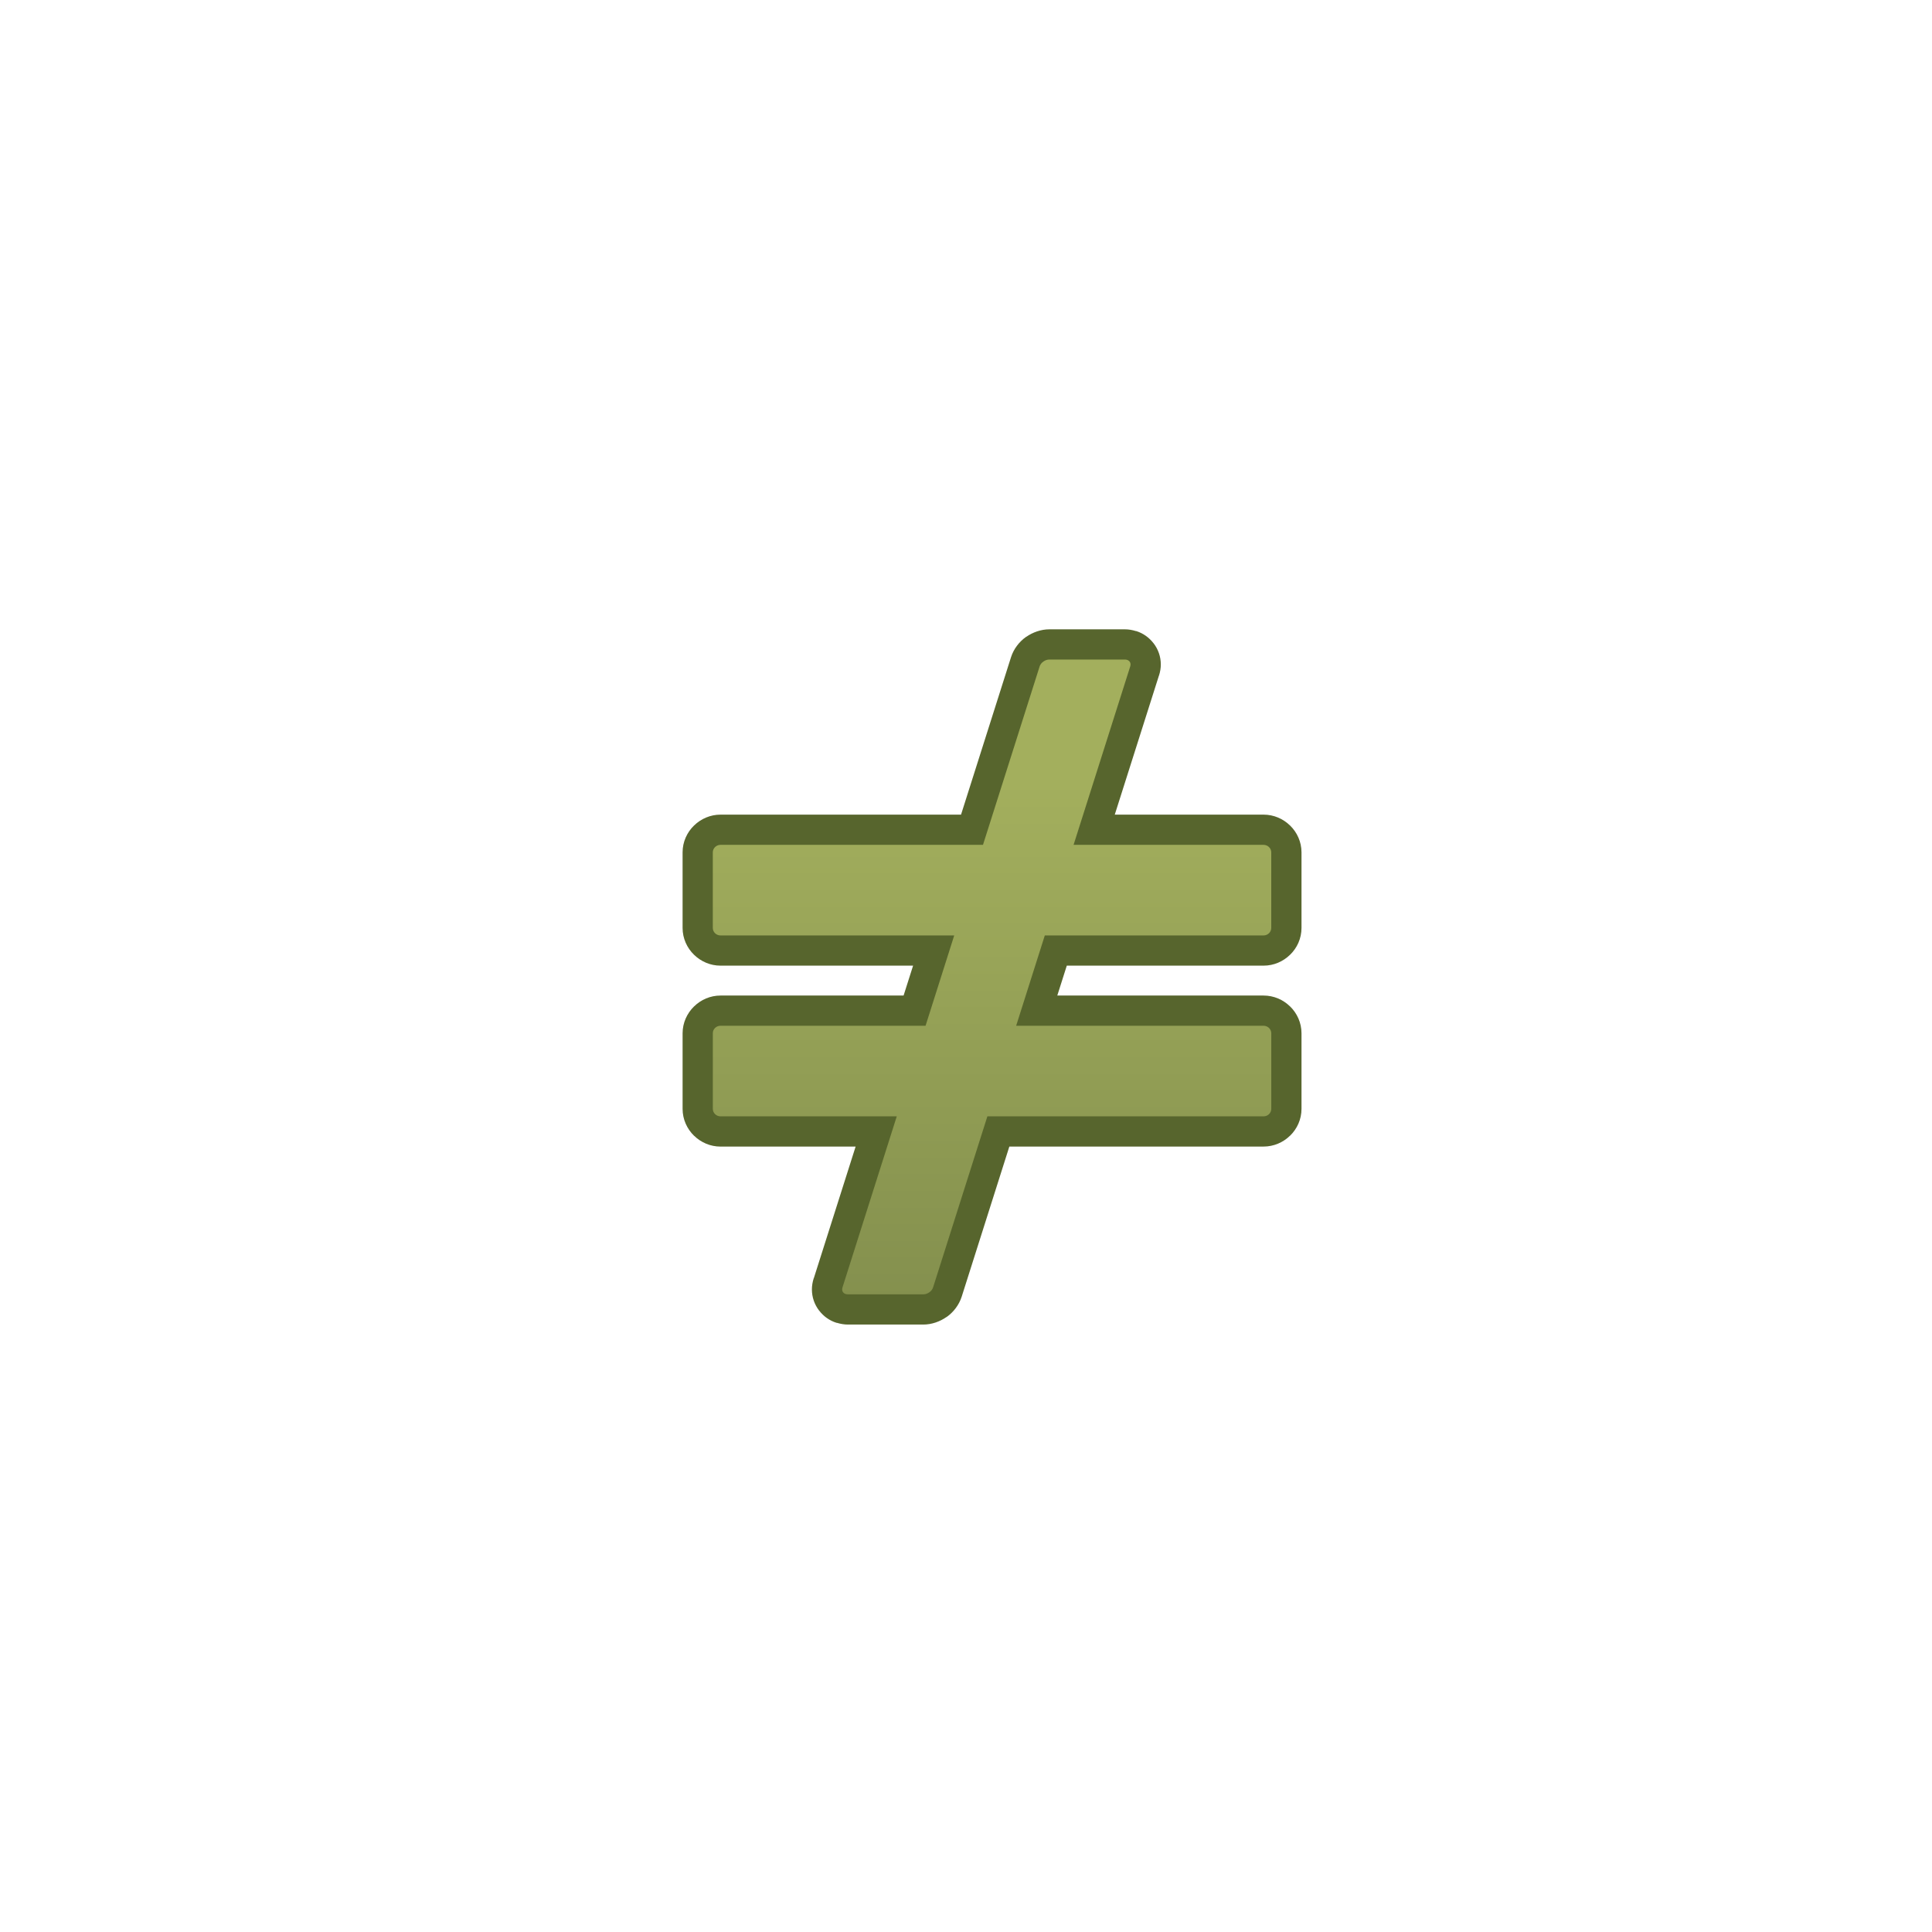 <?xml version="1.0" encoding="utf-8"?>
<!-- Generator: Adobe Illustrator 15.1.0, SVG Export Plug-In . SVG Version: 6.00 Build 0)  -->
<!DOCTYPE svg PUBLIC "-//W3C//DTD SVG 1.1//EN" "http://www.w3.org/Graphics/SVG/1.1/DTD/svg11.dtd">
<svg version="1.1" id="Layer_1" xmlns="http://www.w3.org/2000/svg" xmlns:xlink="http://www.w3.org/1999/xlink" x="0px" y="0px"
	 width="72px" height="72px" viewBox="0 0 72 72" enable-background="new 0 0 72 72" xml:space="preserve">
<g>
	<path fill="#57652D" d="M26.851,37.101h6.823l0.354-1.114h-7.177c-0.377,0-0.727-0.153-0.984-0.404h-0.001
		c-0.263-0.255-0.428-0.611-0.428-1.002v-2.816c0-0.393,0.166-0.749,0.428-1.002l0.001,0c0.258-0.251,0.607-0.404,0.984-0.404h8.964
		l1.862-5.865c0.1-0.313,0.308-0.581,0.562-0.76h0.004c0.247-0.172,0.554-0.281,0.863-0.281h2.817c0.135,0,0.272,0.024,0.407,0.065
		h0.013c0.265,0.083,0.485,0.245,0.648,0.457h0.001c0.172,0.225,0.268,0.496,0.268,0.788c0,0.133-0.022,0.272-0.069,0.417h-0.002
		l-1.645,5.179h5.546c0.379,0,0.729,0.154,0.984,0.404l0.001,0c0.262,0.254,0.428,0.61,0.428,1.002v2.816
		c0,0.391-0.164,0.748-0.428,1.002h-0.001c-0.256,0.25-0.605,0.404-0.984,0.404h-7.334l-0.354,1.114h7.688
		c0.379,0,0.729,0.154,0.984,0.404l0.001-0.001c0.262,0.255,0.428,0.611,0.428,1.003v2.816c0,0.392-0.164,0.747-0.428,1.003
		l-0.001-0.001c-0.256,0.25-0.605,0.404-0.984,0.404h-9.475l-1.775,5.592c-0.1,0.312-0.307,0.58-0.562,0.76h-0.005
		c-0.246,0.172-0.552,0.281-0.863,0.281h-2.816c-0.134,0-0.271-0.024-0.407-0.065h-0.014c-0.263-0.083-0.485-0.244-0.647-0.457
		l-0.001,0.001c-0.173-0.227-0.268-0.499-0.268-0.788c0-0.135,0.022-0.274,0.068-0.418l0.003,0.001l1.558-4.906h-5.035
		c-0.377,0-0.727-0.153-0.984-0.404l-0.001,0.001c-0.263-0.256-0.428-0.611-0.428-1.003v-2.816c0-0.392,0.166-0.748,0.428-1.003
		l0.001,0.001C26.124,37.254,26.474,37.101,26.851,37.101z"/>
	<linearGradient id="SVGID_1_" gradientUnits="userSpaceOnUse" x1="36.97" y1="29.132" x2="36.97" y2="48.424">
		<stop  offset="0" style="stop-color:#A3AF5D"/>
		<stop  offset="1" style="stop-color:#84904E"/>
	</linearGradient>
	<path fill-rule="evenodd" clip-rule="evenodd" fill="url(#SVGID_1_)" d="M26.851,38.227h7.642l1.068-3.366h-8.71
		c-0.157,0-0.287-0.125-0.287-0.28v-2.816c0-0.154,0.13-0.28,0.287-0.28h9.782l2.112-6.652c0.045-0.14,0.206-0.254,0.36-0.254h2.817
		c0.154,0,0.244,0.114,0.199,0.254l-2.112,6.652h7.08c0.157,0,0.287,0.126,0.287,0.28v2.816c0,0.155-0.13,0.28-0.287,0.28h-8.152
		l-1.068,3.366h9.221c0.157,0,0.287,0.126,0.287,0.28v2.816c0,0.155-0.13,0.28-0.287,0.28H36.797l-2.025,6.379
		c-0.045,0.141-0.207,0.254-0.361,0.254h-2.816c-0.155,0-0.244-0.113-0.199-0.254l2.024-6.379h-6.568
		c-0.157,0-0.287-0.125-0.287-0.28v-2.816C26.563,38.353,26.693,38.227,26.851,38.227z"/>
</g>
</svg>
